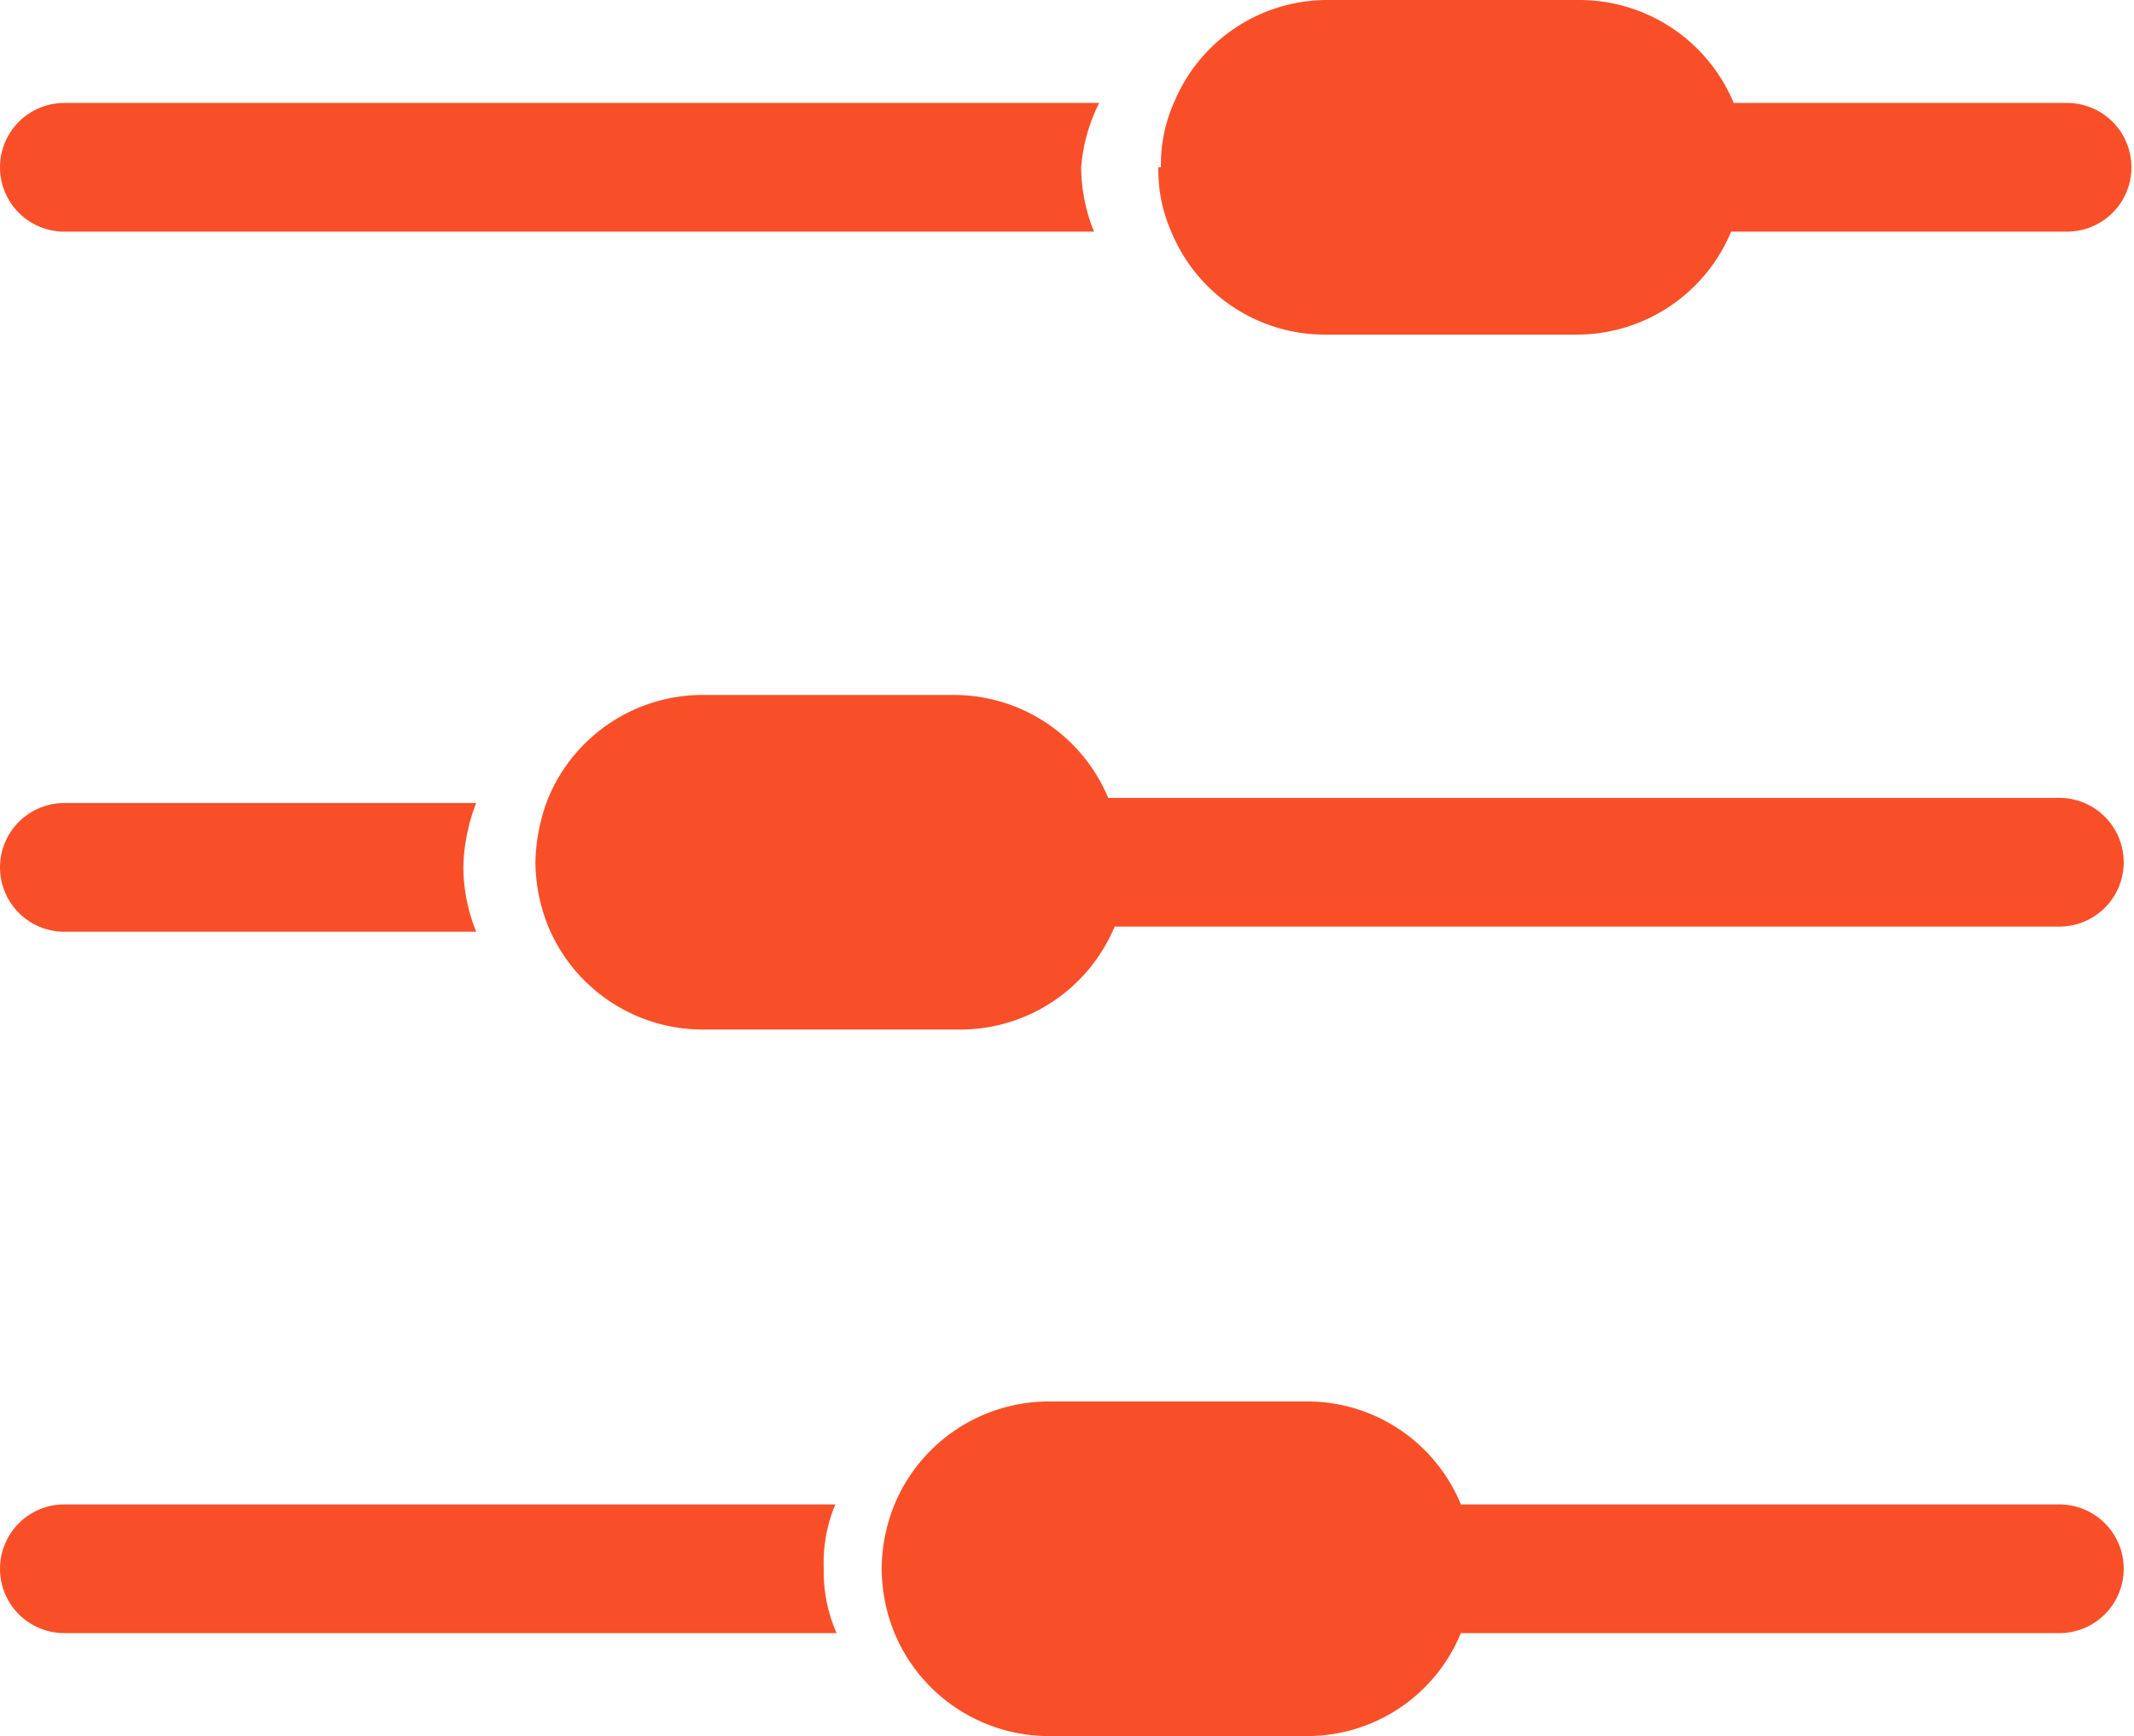 <svg xmlns="http://www.w3.org/2000/svg" viewBox="0 0 16.58 13.49"><defs><style>.cls-1{fill:#f94f28;}</style></defs><g id="Capa_2" data-name="Capa 2"><g id="Capa_1-2" data-name="Capa 1"><path class="cls-1" d="M8.54.8H.5a.5.5,0,0,0,0,1h8a1.35,1.35,0,0,1-.1-.5h0A1.35,1.35,0,0,1,8.54.8Z"/><path class="cls-1" d="M16.08.8H13.47a1.3,1.3,0,0,0-1.2-.8H10.32a1.29,1.29,0,0,0-1.2.8,1.18,1.18,0,0,0-.1.5H9a1.18,1.18,0,0,0,.1.5,1.29,1.29,0,0,0,1.2.8h1.95a1.3,1.3,0,0,0,1.2-.8h2.61a.5.5,0,0,0,0-1Z"/><path class="cls-1" d="M.5,7.24H3.7a1.35,1.35,0,0,1-.1-.5h0a1.44,1.44,0,0,1,.1-.5H.5a.5.5,0,0,0-.5.5A.5.5,0,0,0,.5,7.24Z"/><path class="cls-1" d="M5.46,8h2a1.3,1.3,0,0,0,1.2-.8H16a.5.5,0,0,0,.5-.5.5.5,0,0,0-.5-.5H8.61a1.3,1.3,0,0,0-1.2-.8H5.46a1.3,1.3,0,0,0-1.2.8,1.44,1.44,0,0,0-.1.5h0a1.35,1.35,0,0,0,.1.5A1.3,1.3,0,0,0,5.46,8Z"/><path class="cls-1" d="M16,11.69H11.35a1.29,1.29,0,0,0-1.2-.8h-2a1.3,1.3,0,0,0-1.2.8,1.35,1.35,0,0,0-.1.5h0a1.35,1.35,0,0,0,.1.5,1.3,1.3,0,0,0,1.2.8h2a1.29,1.29,0,0,0,1.2-.8H16a.5.5,0,0,0,0-1Z"/><path class="cls-1" d="M6.49,11.69H.5a.5.5,0,0,0,0,1h6a1.18,1.18,0,0,1-.1-.5h0A1.18,1.18,0,0,1,6.49,11.69Z"/></g></g></svg>
